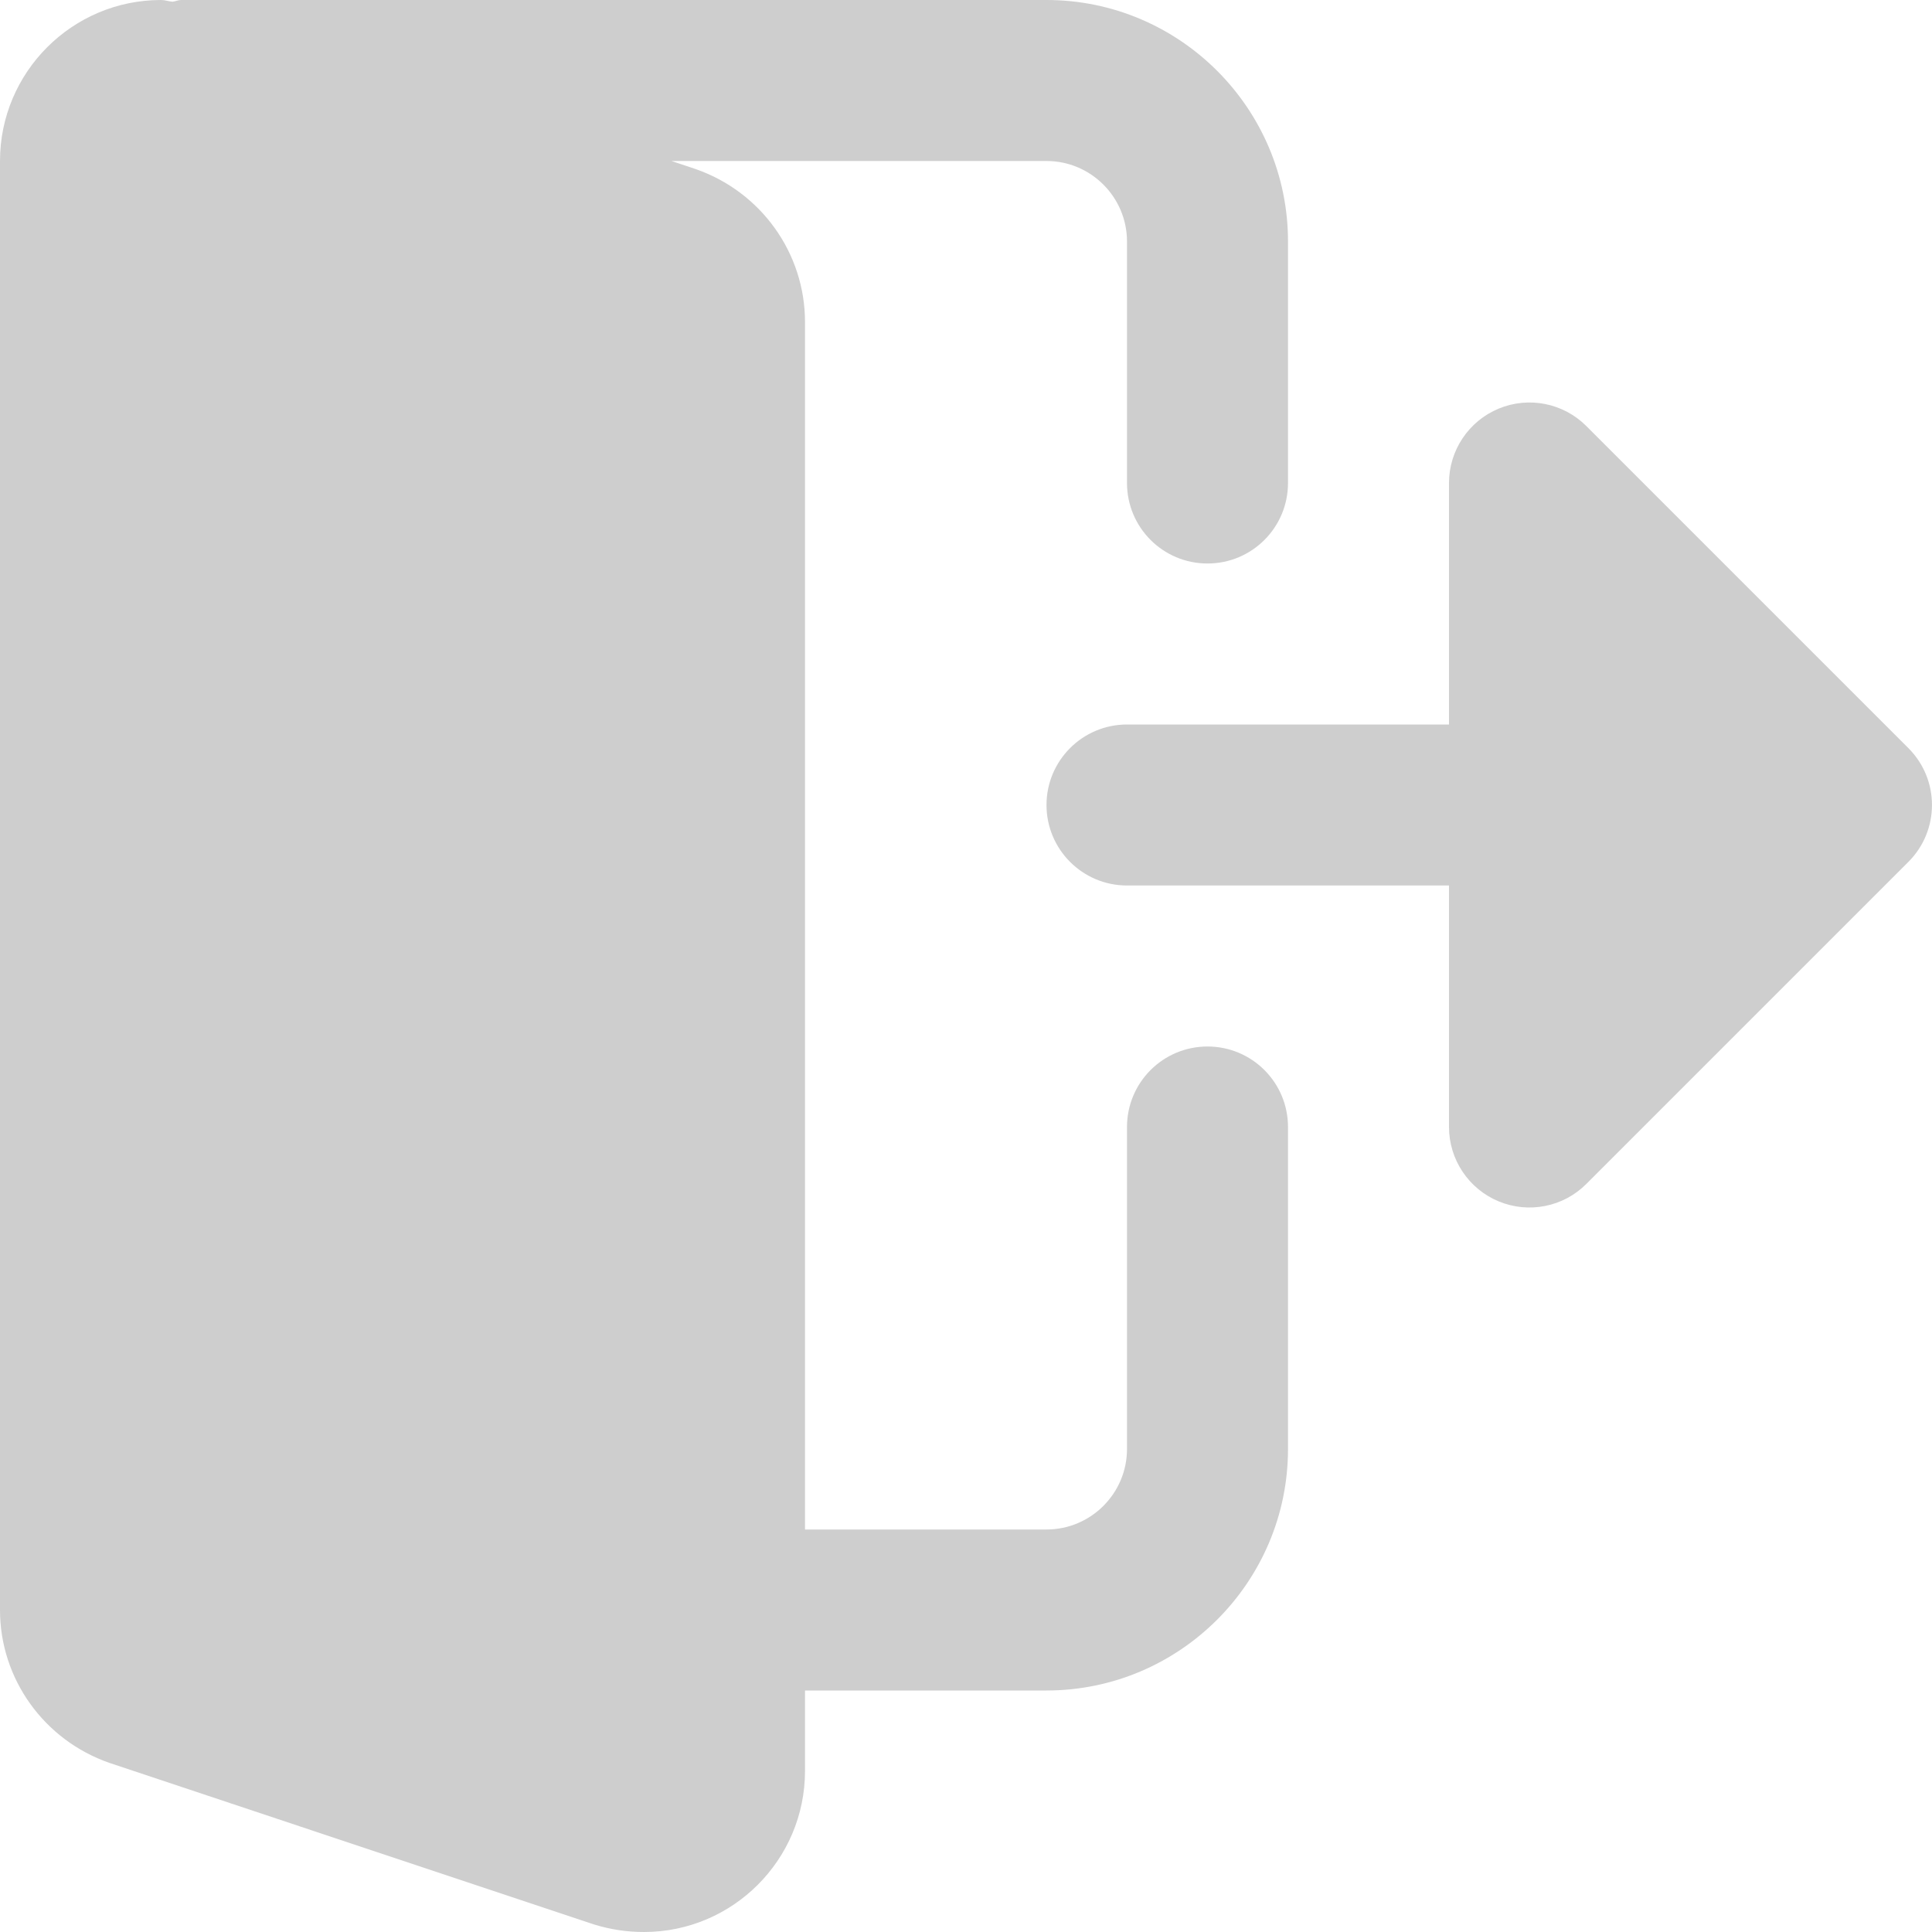 <svg width="18" height="18" viewBox="0 0 18 18" fill="none" xmlns="http://www.w3.org/2000/svg">
<g clip-path="url(#clip0)">
<path d="M11.25 9.75C10.835 9.75 10.5 10.086 10.5 10.5V13.5C10.5 13.913 10.164 14.25 9.75 14.25H7.5V3C7.5 2.359 7.092 1.787 6.478 1.574L6.256 1.5H9.75C10.164 1.5 10.5 1.837 10.5 2.25V4.5C10.5 4.914 10.835 5.25 11.25 5.25C11.665 5.25 12 4.914 12 4.5V2.25C12 1.01 10.99 0 9.75 0H1.687C1.659 0 1.635 0.013 1.607 0.016C1.571 0.013 1.537 0 1.5 0C0.673 0 0 0.673 0 1.5V15C0 15.64 0.408 16.212 1.021 16.425L5.535 17.93C5.688 17.977 5.84 18 6 18C6.827 18 7.5 17.327 7.5 16.5V15.75H9.75C10.99 15.75 12 14.74 12 13.5V10.5C12 10.086 11.665 9.75 11.25 9.75Z" fill="#CECECE"/>
<path d="M17.78 6.97L14.78 3.97C14.566 3.755 14.243 3.691 13.963 3.807C13.683 3.923 13.5 4.197 13.5 4.5V6.75H10.5C10.086 6.75 9.75 7.086 9.75 7.5C9.75 7.914 10.086 8.25 10.5 8.25H13.5V10.5C13.5 10.803 13.683 11.077 13.963 11.193C14.243 11.309 14.566 11.245 14.78 11.03L17.78 8.03C18.073 7.737 18.073 7.263 17.78 6.97Z" fill="#CECECE"/>
</g>
<defs>
<clipPath id="clip0">
<rect width="18" height="18" fill="white"/>
</clipPath>
</defs>
</svg>
